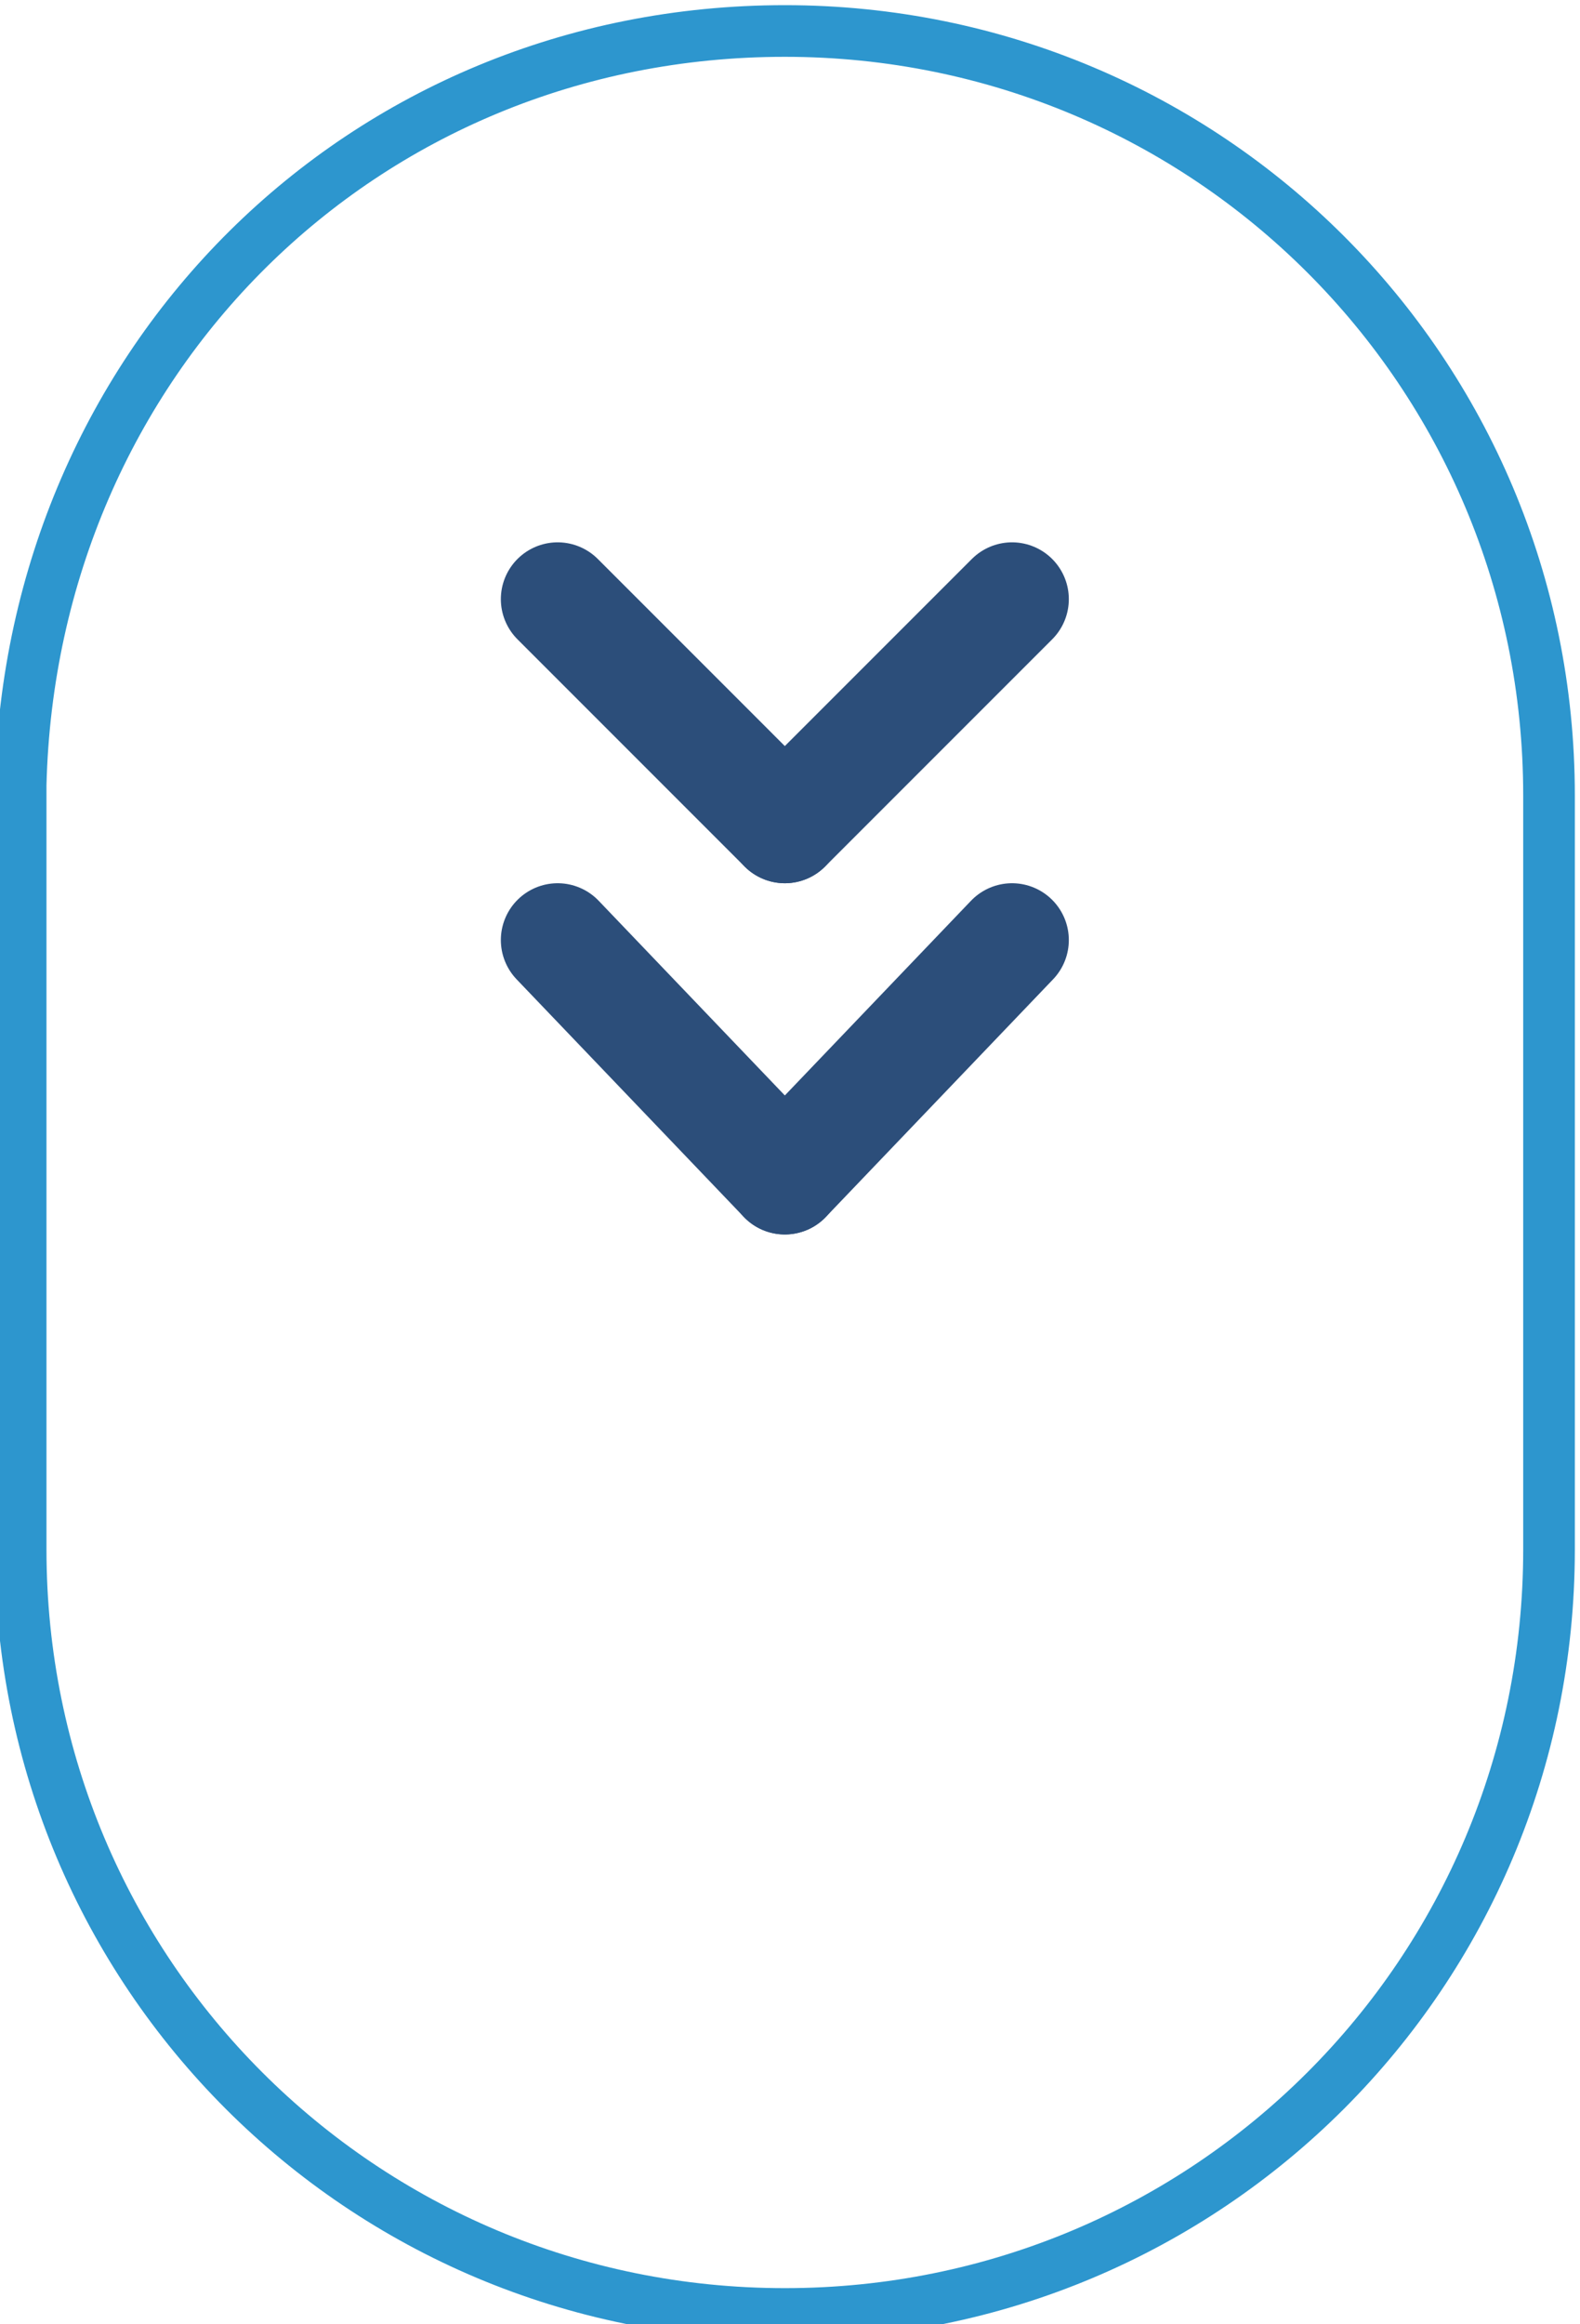 <svg id="layer" xmlns="http://www.w3.org/2000/svg" viewBox="0 0 15.3 22.5"><style>.st0,.st1{fill:none;stroke-linecap:round}.st0{stroke-linejoin:round;stroke:#2d96ce;stroke-width:.5}.st1{stroke:#2c4e7a;stroke-width:1.1;stroke-miterlimit:10}</style><path id="border" class="st0" d="M7.6.3C11.7.3 15 3.6 15 7.7V15c0 4.1-3.3 7.4-7.4 7.4C3.5 22.4.2 19.1.2 15V7.6C.3 3.5 3.5.3 7.6.3z"/><g id="arrows"><g id="arrow-1"><path id="arrow-1a" class="st1" d="M5.4 5.8L7.6 8"/><path id="arrow-1b" class="st1" d="M9.8 5.8L7.6 8"/><animate attributeName="opacity" values="0;1;.15" dur="1s" repeatCount="indefinite"/></g><g id="arrow-2"><path id="arrow-2a" class="st1" d="M5.4 9.1l2.2 2.3"/><path id="arrow-2b" class="st1" d="M9.8 9.1l-2.2 2.3"/><animate attributeName="opacity" values=".15;1;0" dur="1s" repeatCount="indefinite"/></g><animateTransform attributeName="transform" type="translate" values="0,-2.5;0,8.5" dur="1s" repeatCount="indefinite"/></g></svg>